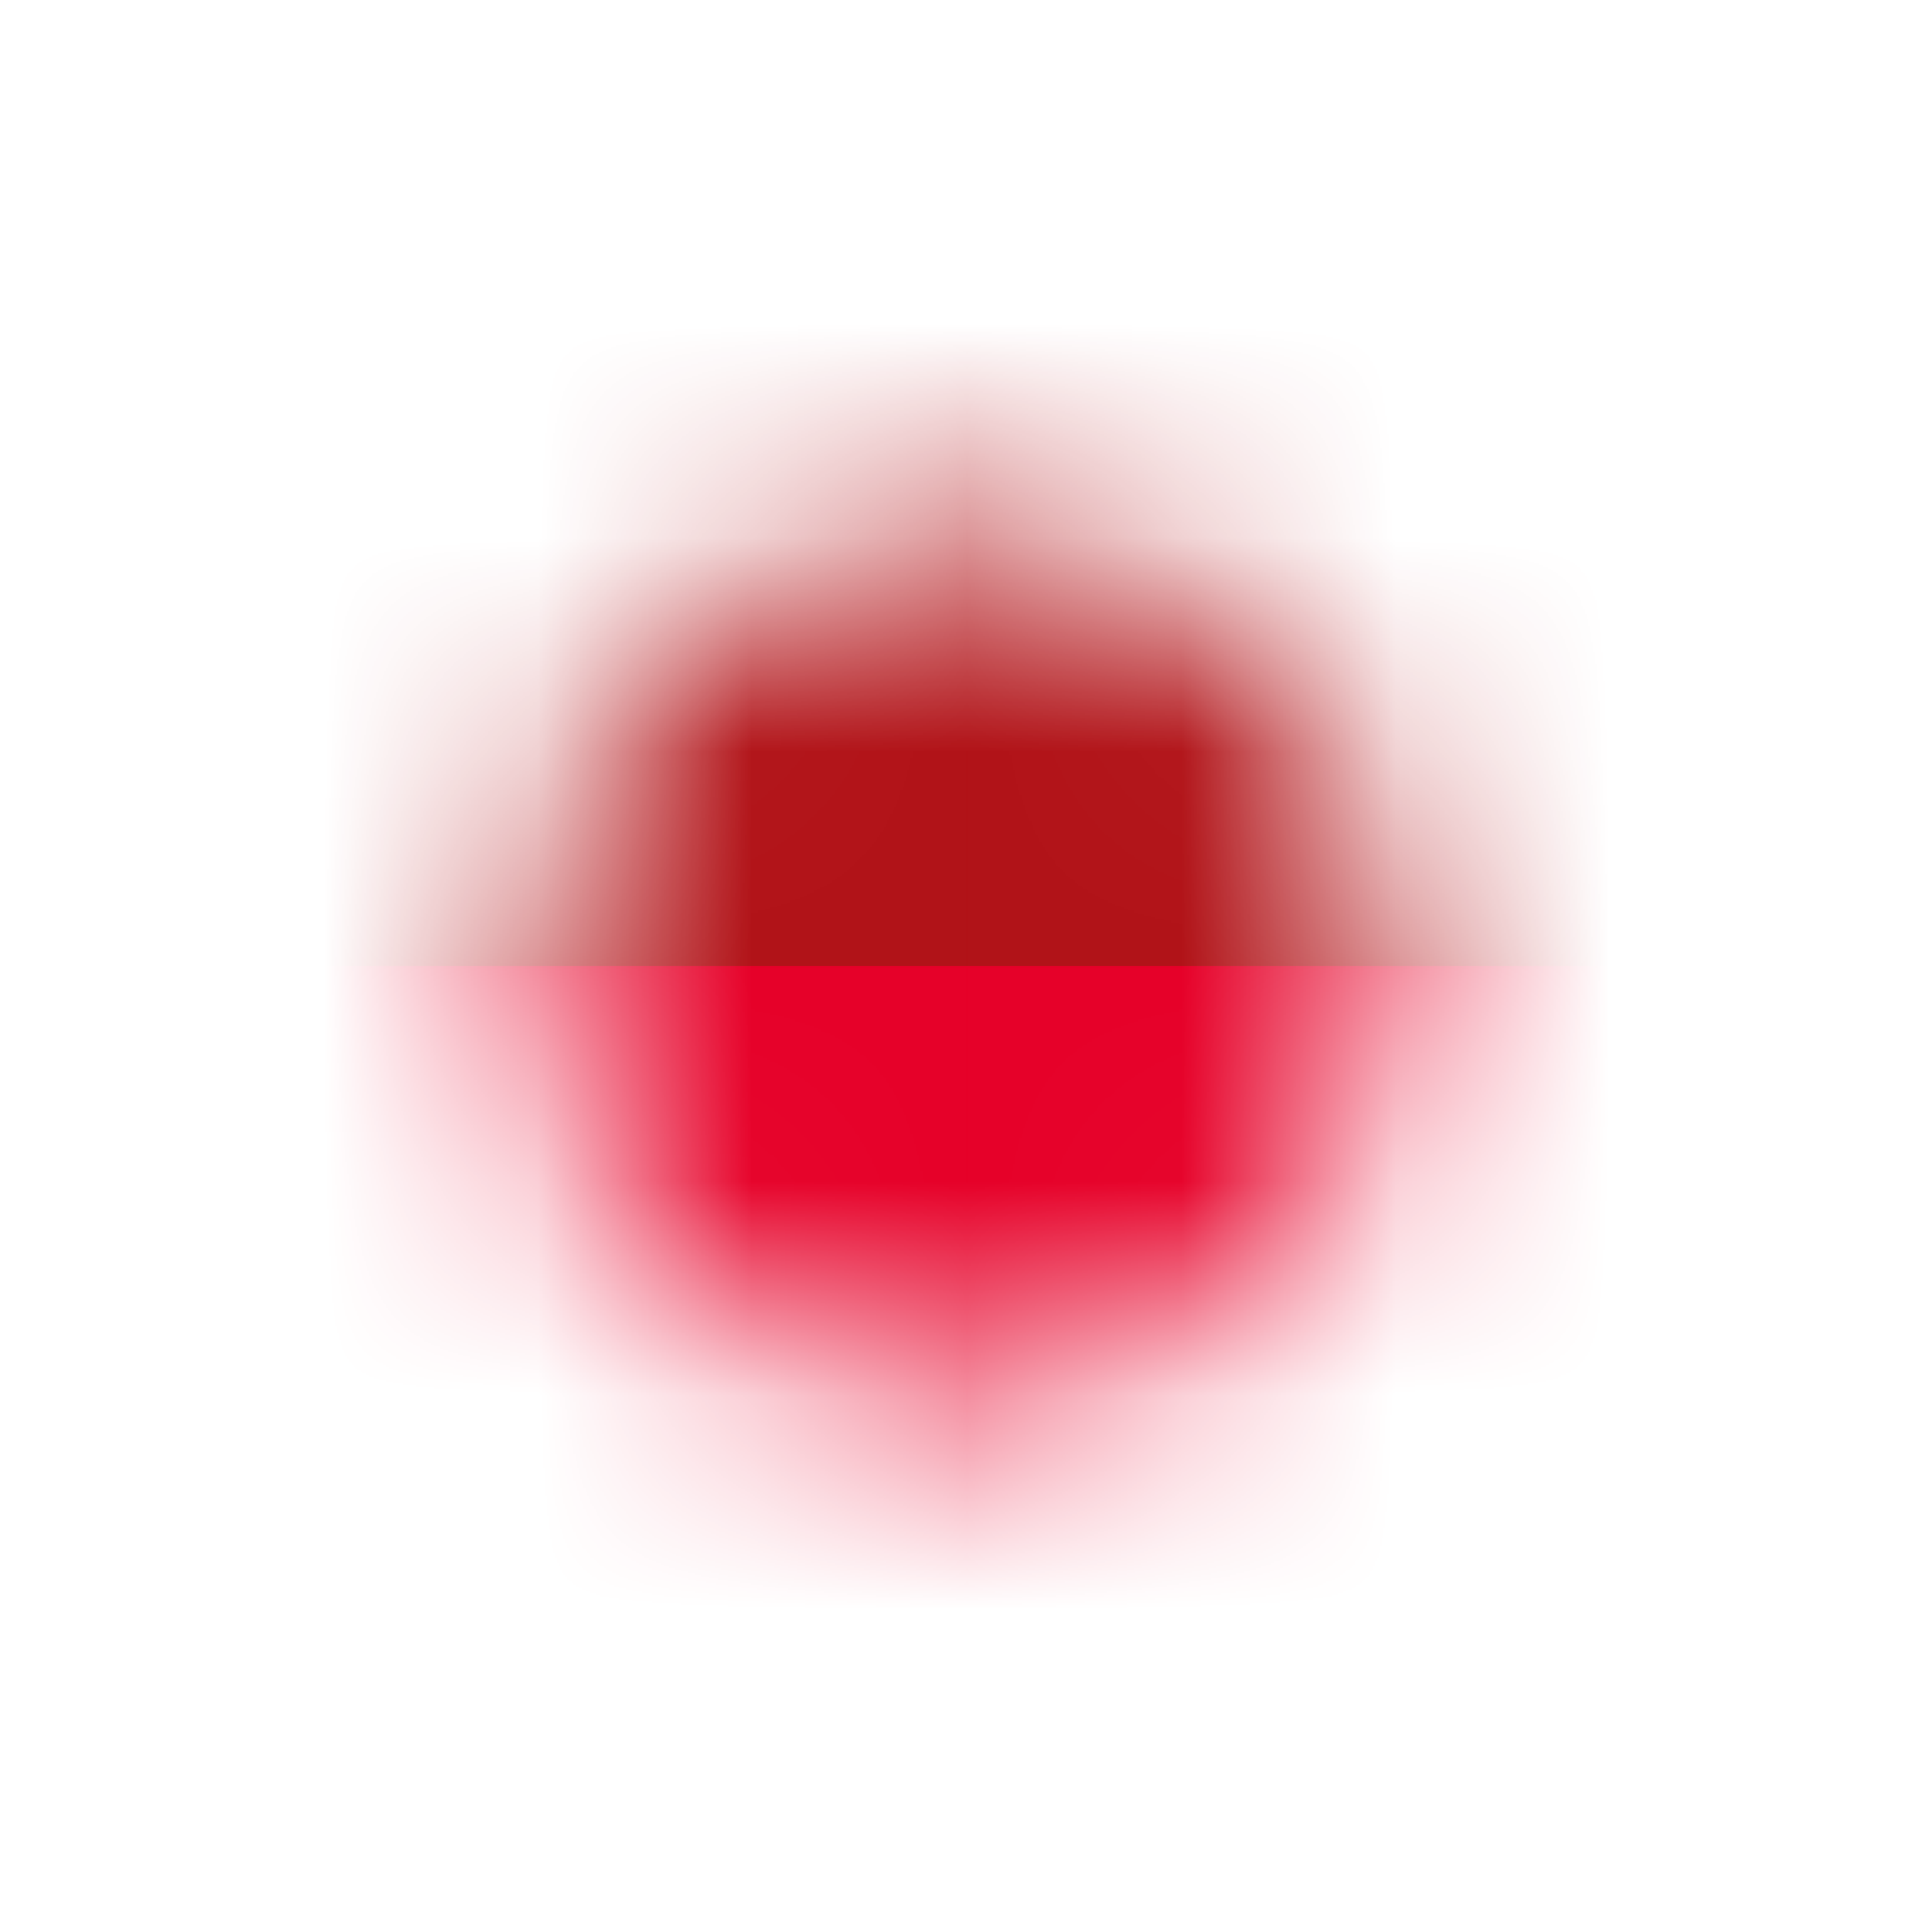 <svg width="9" height="9" viewBox="0 0 9 9" fill="none" xmlns="http://www.w3.org/2000/svg">
<mask id="mask0_1_30" style="mask-type:alpha" maskUnits="userSpaceOnUse" x="2" y="2" width="5" height="5">
<path fill-rule="evenodd" clip-rule="evenodd" d="M4.5 2.5C5.605 2.5 6.5 3.395 6.5 4.5C6.5 5.604 5.605 6.5 4.5 6.5C3.395 6.5 2.5 5.604 2.5 4.5C2.5 3.395 3.395 2.5 4.5 2.5Z" fill="black"/>
</mask>
<g mask="url(#mask0_1_30)">
<rect width="8" height="8" transform="translate(0.5 0.5)" fill="#B11217"/>
<mask id="mask1_1_30" style="mask-type:alpha" maskUnits="userSpaceOnUse" x="0" y="0" width="9" height="9">
<rect width="8" height="8" transform="translate(0.5 0.5)" fill="#B11217"/>
</mask>
<g mask="url(#mask1_1_30)">
<rect x="0.5" y="4.5" width="8" height="8" fill="#E60028"/>
</g>
</g>
</svg>
